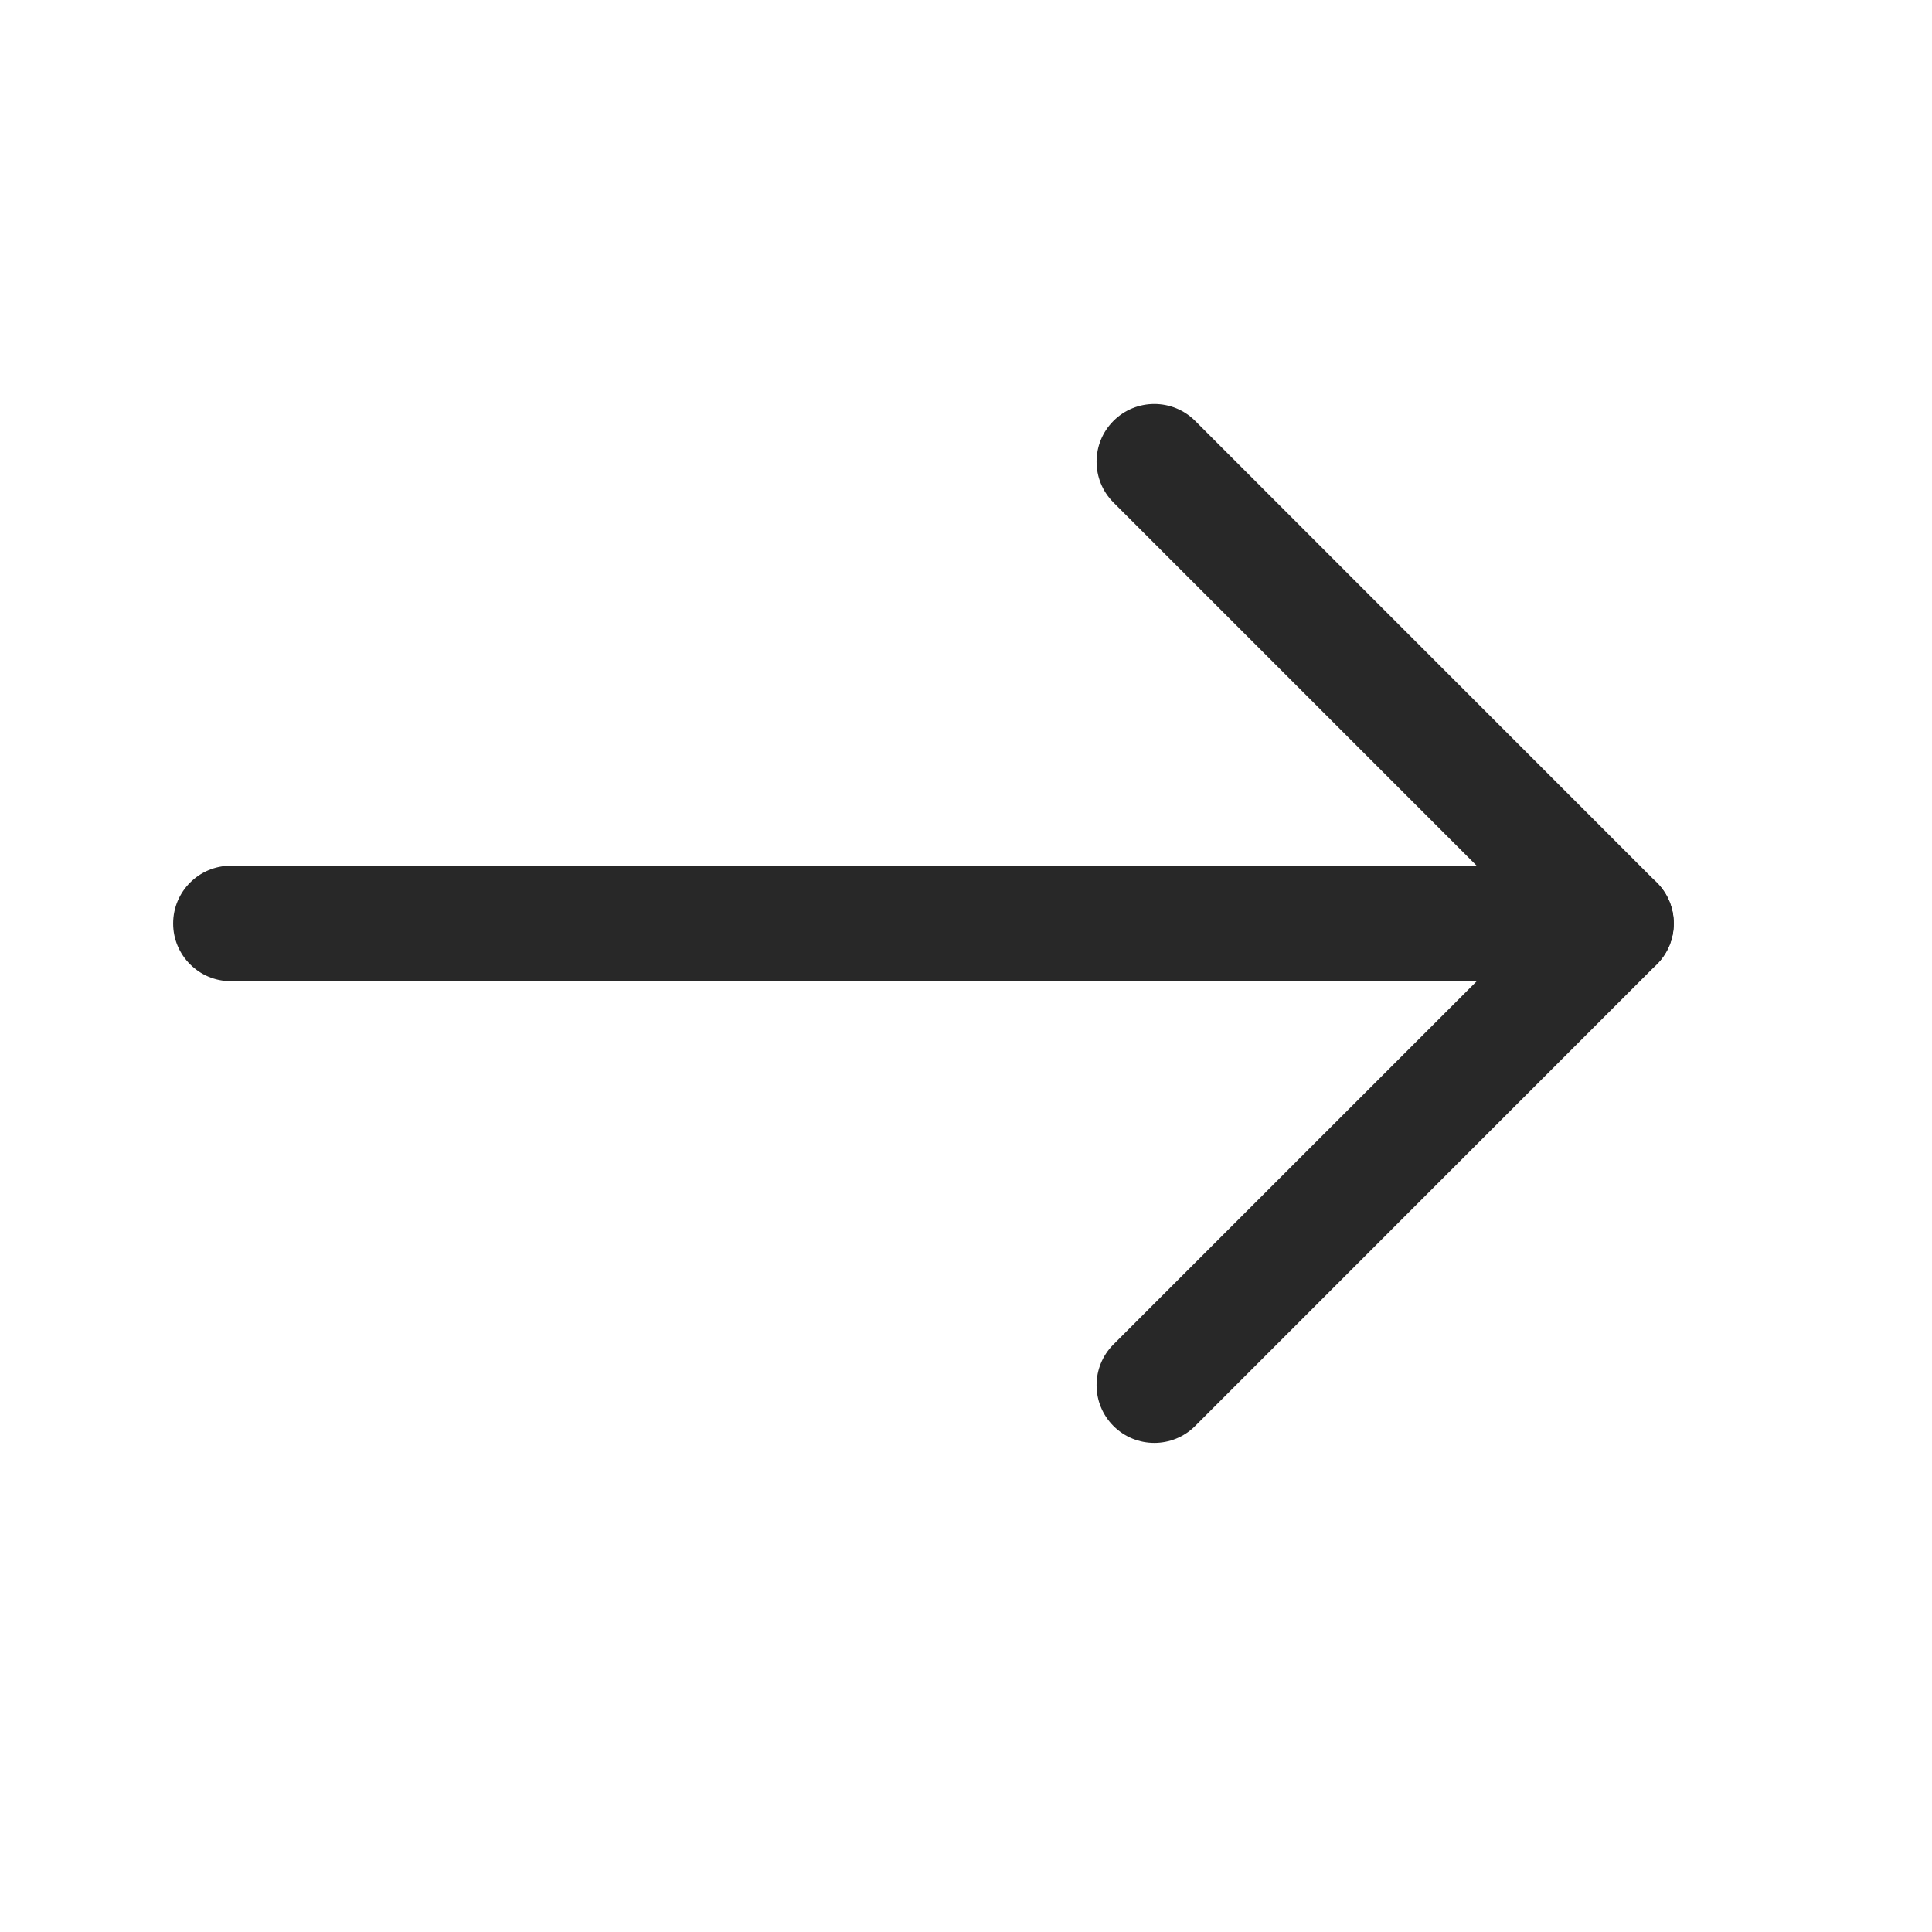 <svg width="21" height="21" viewBox="0 0 21 21" fill="none" xmlns="http://www.w3.org/2000/svg">
<path fill-rule="evenodd" clip-rule="evenodd" d="M1.882 10.038C1.882 9.691 2.163 9.41 2.509 9.41L17.566 9.41C17.913 9.41 18.193 9.691 18.193 10.038C18.193 10.384 17.913 10.665 17.566 10.665L2.509 10.665C2.163 10.665 1.882 10.384 1.882 10.038Z" fill="#282828"/>
<path fill-rule="evenodd" clip-rule="evenodd" d="M12.103 4.575C12.348 4.33 12.746 4.33 12.991 4.575L18.009 9.594C18.255 9.839 18.255 10.236 18.009 10.481L12.991 15.5C12.746 15.745 12.348 15.745 12.103 15.5C11.858 15.255 11.858 14.858 12.103 14.613L16.679 10.038L12.103 5.462C11.858 5.217 11.858 4.82 12.103 4.575Z" fill="#282828"/>
</svg>

